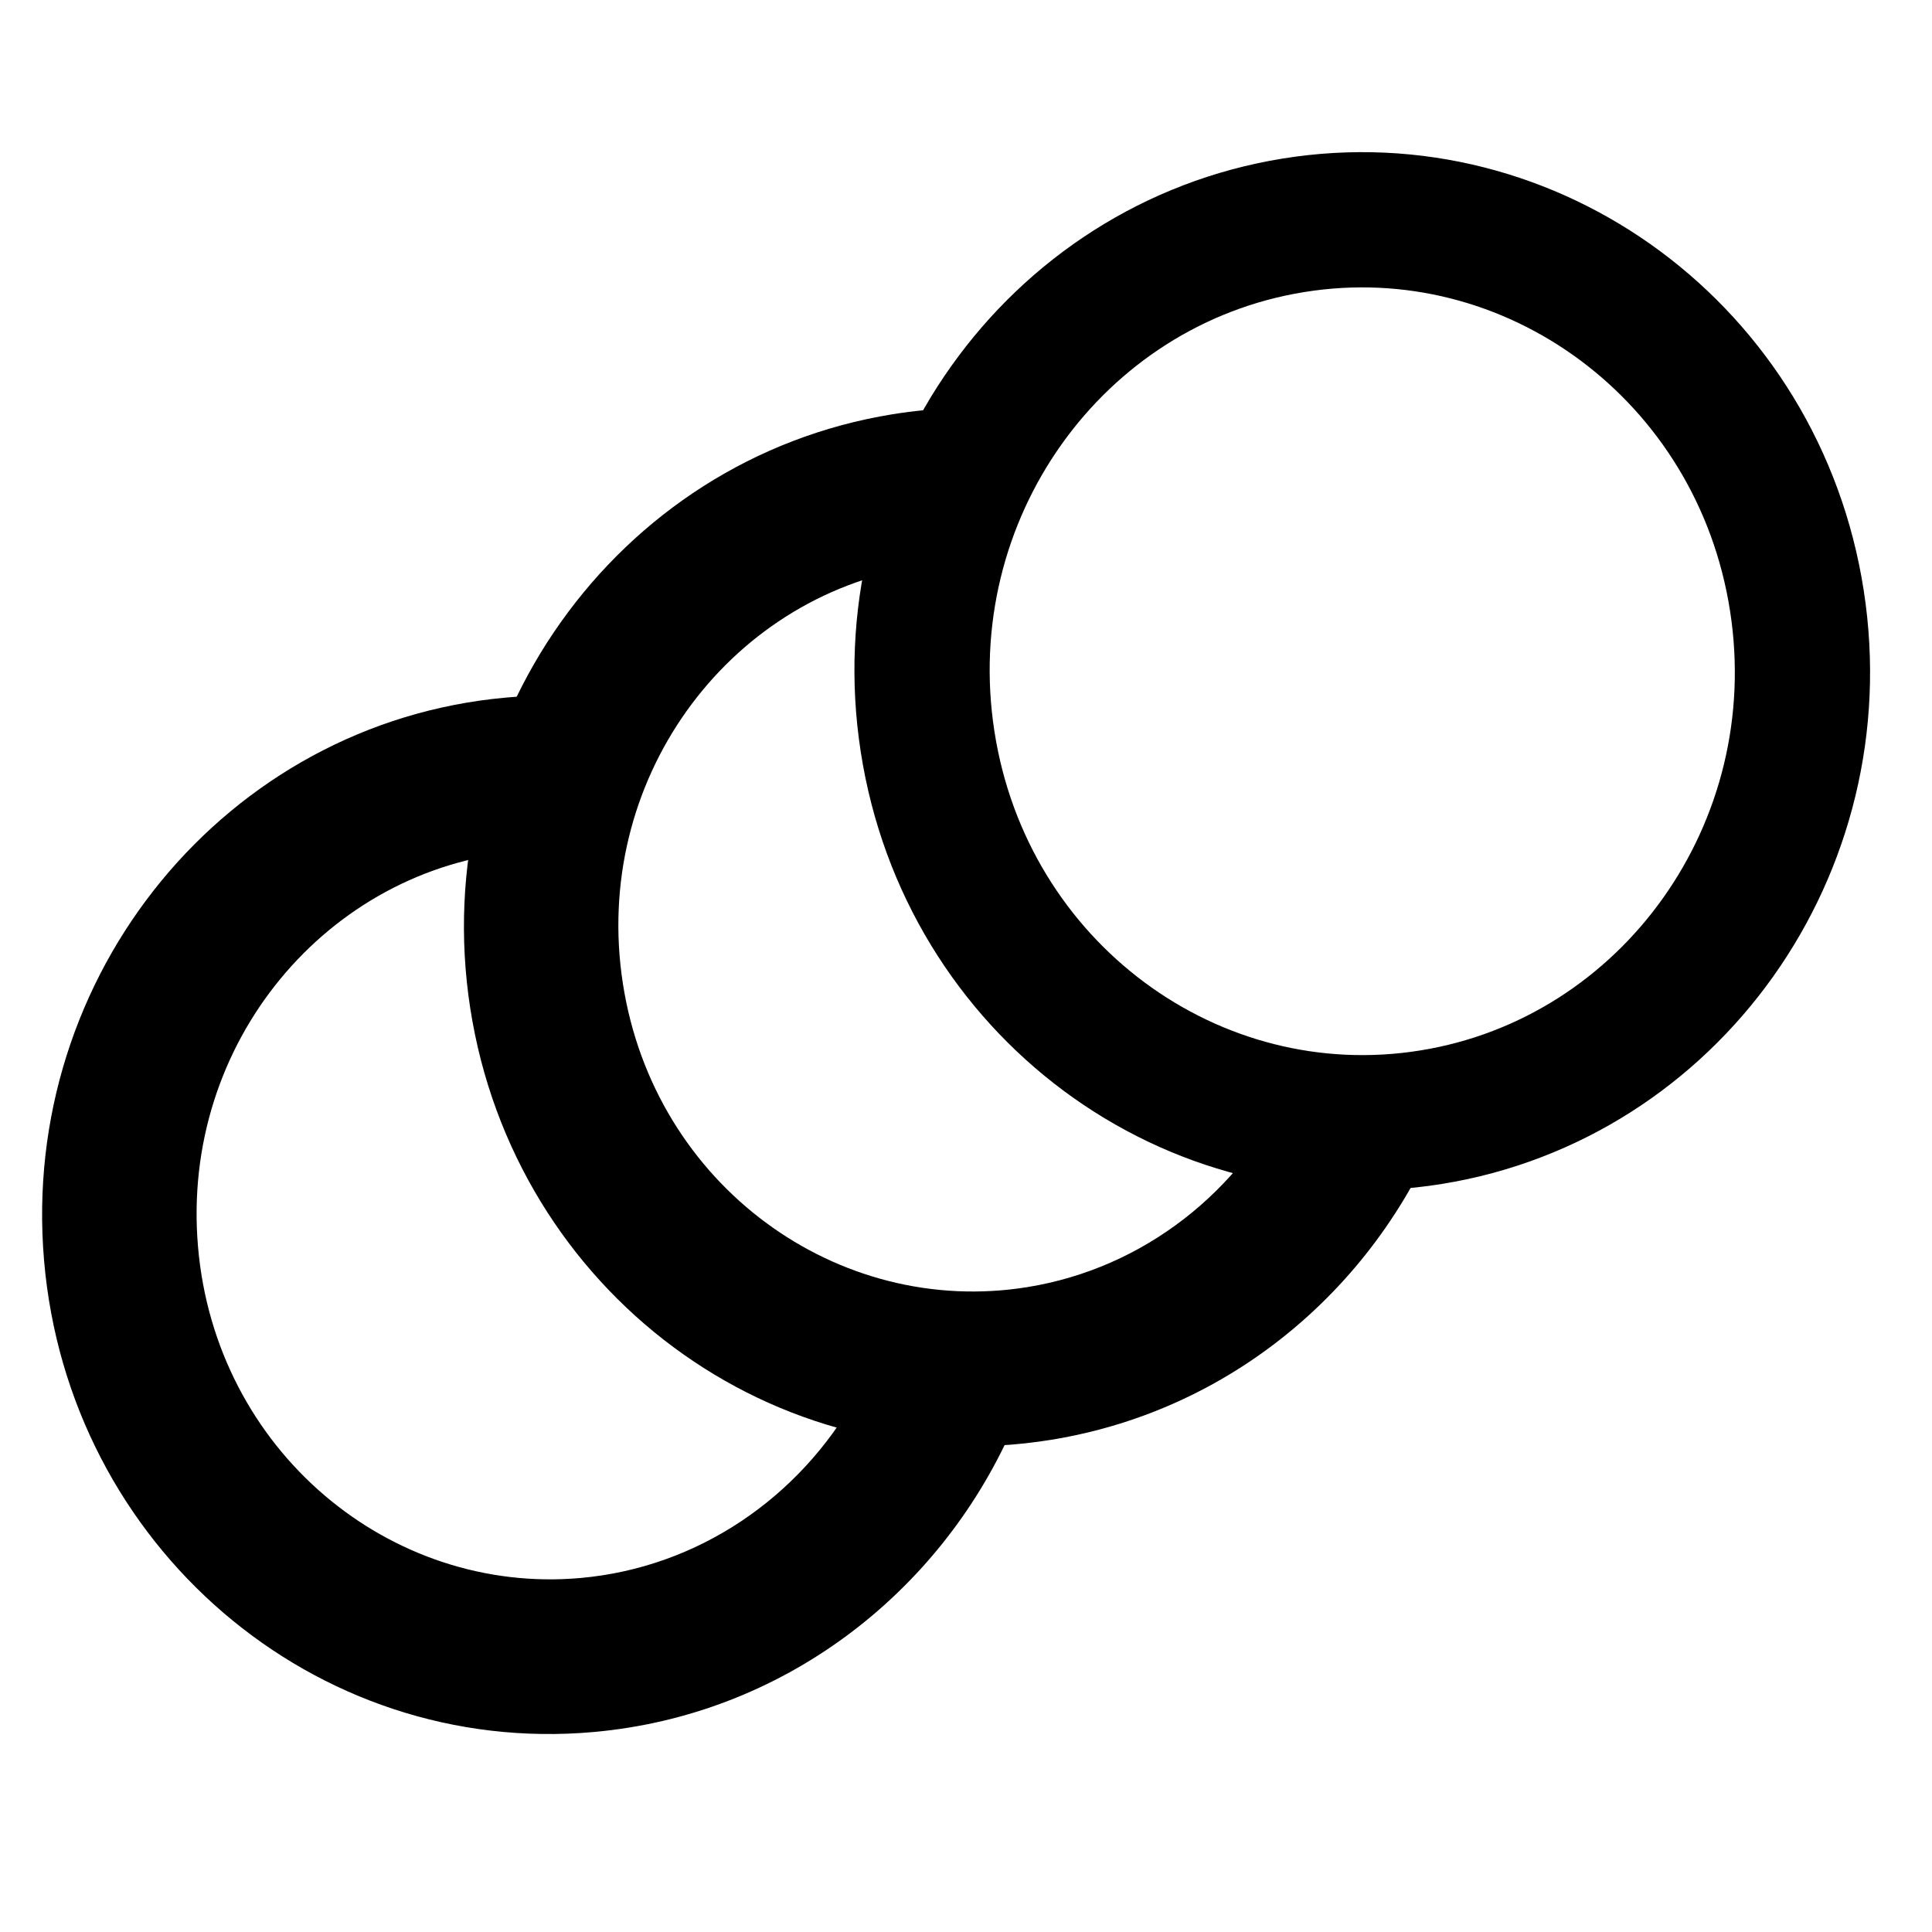 <svg width="44" height="44" viewBox="9 10 25 25" fill="none" xmlns="http://www.w3.org/2000/svg">
<mask id="path-2-inside-1_1818_8454" fill="none">
<path fill-rule="evenodd" clip-rule="evenodd" d="M16.399 19.007C16.118 18.995 15.832 19.001 15.544 19.027C11.93 19.352 9.255 22.612 9.57 26.308C9.884 30.004 13.069 32.737 16.684 32.412C19.126 32.192 21.14 30.632 22.091 28.503C21.387 28.473 20.707 28.327 20.072 28.083C19.345 29.375 18.038 30.282 16.514 30.419C14.041 30.641 11.786 28.766 11.562 26.129C11.337 23.492 13.241 21.242 15.714 21.02C15.76 21.016 15.806 21.012 15.852 21.01C15.932 20.306 16.12 19.632 16.399 19.007Z"/>
</mask>
<path fill-rule="evenodd" clip-rule="evenodd" d="M16.399 19.007C16.118 18.995 15.832 19.001 15.544 19.027C11.93 19.352 9.255 22.612 9.57 26.308C9.884 30.004 13.069 32.737 16.684 32.412C19.126 32.192 21.14 30.632 22.091 28.503C21.387 28.473 20.707 28.327 20.072 28.083C19.345 29.375 18.038 30.282 16.514 30.419C14.041 30.641 11.786 28.766 11.562 26.129C11.337 23.492 13.241 21.242 15.714 21.02C15.76 21.016 15.806 21.012 15.852 21.01C15.932 20.306 16.12 19.632 16.399 19.007Z" fill="currentColor"/>
<path d="M16.399 19.007L17.995 19.715L19.044 17.366L16.481 17.258L16.399 19.007ZM22.091 28.503L23.688 29.212L24.736 26.866L22.175 26.754L22.091 28.503ZM20.072 28.083L20.706 26.448L19.293 25.905L18.549 27.23L20.072 28.083ZM11.562 26.129L13.305 25.972L11.562 26.129ZM15.852 21.01L15.947 22.757L17.424 22.671L17.591 21.199L15.852 21.01ZM16.481 17.258C16.123 17.242 15.761 17.251 15.396 17.284L15.693 20.771C15.904 20.752 16.112 20.747 16.317 20.756L16.481 17.258ZM15.396 17.284C10.783 17.698 7.433 21.842 7.827 26.464L11.313 26.151C11.077 23.382 13.077 21.006 15.693 20.771L15.396 17.284ZM7.827 26.464C8.22 31.087 12.219 34.57 16.832 34.155L16.535 30.668C13.919 30.903 11.549 28.92 11.313 26.151L7.827 26.464ZM16.832 34.155C19.947 33.875 22.492 31.887 23.688 29.212L20.495 27.794C19.787 29.378 18.306 30.509 16.535 30.668L16.832 34.155ZM22.175 26.754C21.663 26.732 21.169 26.626 20.706 26.448L19.439 29.718C20.246 30.028 21.111 30.213 22.007 30.252L22.175 26.754ZM16.663 32.163C18.797 31.971 20.602 30.703 21.596 28.936L18.549 27.23C18.089 28.048 17.279 28.593 16.366 28.675L16.663 32.163ZM9.819 26.285C10.123 29.854 13.196 32.474 16.663 32.163L16.366 28.675C14.886 28.808 13.45 27.677 13.305 25.972L9.819 26.285ZM15.565 19.276C12.098 19.588 9.515 22.717 9.819 26.285L13.305 25.972C13.159 24.267 14.383 22.897 15.862 22.764L15.565 19.276ZM15.758 19.262C15.694 19.266 15.63 19.27 15.565 19.276L15.862 22.764C15.89 22.761 15.918 22.759 15.947 22.757L15.758 19.262ZM17.591 21.199C17.65 20.677 17.789 20.177 17.995 19.715L14.802 18.299C14.451 19.086 14.215 19.935 14.114 20.82L17.591 21.199Z" fill="currentColor" mask="url(#path-2-inside-1_1818_8454)"/>
<mask id="path-4-inside-2_1818_8454" fill="none"> 
<path fill-rule="evenodd" clip-rule="evenodd" d="M21.39 15.28C21.111 15.289 20.829 15.315 20.546 15.361C16.963 15.942 14.518 19.383 15.085 23.047C15.653 26.711 19.018 29.211 22.602 28.631C25.025 28.238 26.928 26.537 27.73 24.343C27.025 24.364 26.337 24.268 25.686 24.071C25.05 25.412 23.808 26.41 22.295 26.655C19.841 27.052 17.464 25.34 17.06 22.727C16.655 20.115 18.398 17.735 20.852 17.338C20.896 17.331 20.94 17.324 20.983 17.318C21.015 16.61 21.155 15.924 21.39 15.28Z"/>
</mask>
<path fill-rule="evenodd" clip-rule="evenodd" d="M21.39 15.28C21.111 15.289 20.829 15.315 20.546 15.361C16.963 15.942 14.518 19.383 15.085 23.047C15.653 26.711 19.018 29.211 22.602 28.631C25.025 28.238 26.928 26.537 27.73 24.343C27.025 24.364 26.337 24.268 25.686 24.071C25.05 25.412 23.808 26.41 22.295 26.655C19.841 27.052 17.464 25.34 17.06 22.727C16.655 20.115 18.398 17.735 20.852 17.338C20.896 17.331 20.94 17.324 20.983 17.318C21.015 16.61 21.155 15.924 21.39 15.28Z" fill="currentColor"/>
<path d="M21.39 15.28L23.031 15.873L23.916 13.453L21.35 13.529L21.39 15.28ZM27.73 24.343L29.372 24.936L30.256 22.515L27.69 22.592L27.73 24.343ZM25.686 24.071L26.202 22.394L24.758 21.957L24.108 23.327L25.686 24.071ZM17.06 22.727L18.787 22.448L17.06 22.727ZM20.983 17.318L21.2 19.055L22.665 18.863L22.73 17.384L20.983 17.318ZM21.35 13.529C20.995 13.54 20.637 13.574 20.278 13.632L20.814 17.091C21.022 17.057 21.228 17.038 21.431 17.032L21.35 13.529ZM20.278 13.632C15.706 14.372 12.648 18.742 13.358 23.327L16.813 22.767C16.388 20.023 18.219 17.511 20.814 17.091L20.278 13.632ZM13.358 23.327C14.068 27.912 18.297 31.101 22.869 30.36L22.334 26.902C19.739 27.322 17.238 25.511 16.813 22.767L13.358 23.327ZM22.869 30.36C25.959 29.86 28.364 27.693 29.372 24.936L26.09 23.75C25.493 25.381 24.092 26.617 22.334 26.902L22.869 30.36ZM27.69 22.592C27.177 22.607 26.676 22.538 26.202 22.394L25.17 25.748C25.998 25.999 26.874 26.121 27.771 26.094L27.69 22.592ZM22.563 28.384C24.68 28.041 26.394 26.648 27.264 24.815L24.108 23.327C23.706 24.176 22.935 24.778 22.027 24.925L22.563 28.384ZM15.332 23.007C15.88 26.544 19.125 28.941 22.563 28.384L22.027 24.925C20.558 25.163 19.049 24.135 18.787 22.448L15.332 23.007ZM20.584 15.608C17.147 16.165 14.784 19.47 15.332 23.007L18.787 22.448C18.526 20.76 19.65 19.305 21.12 19.067L20.584 15.608ZM20.767 15.582C20.706 15.589 20.645 15.598 20.584 15.608L21.12 19.067C21.147 19.063 21.173 19.059 21.2 19.055L20.767 15.582ZM22.73 17.384C22.753 16.859 22.857 16.35 23.031 15.873L19.749 14.687C19.453 15.498 19.276 16.362 19.237 17.253L22.73 17.384Z" fill="currentColor" mask="url(#path-4-inside-2_1818_8454)"/>
<path d="M32.252 17.775C32.749 20.979 30.611 23.956 27.521 24.456C24.432 24.956 21.499 22.801 21.003 19.597C20.506 16.393 22.645 13.416 25.734 12.916C28.823 12.415 31.756 14.571 32.252 17.775Z" stroke="currentColor" stroke-width="1.75"/>
</svg>
